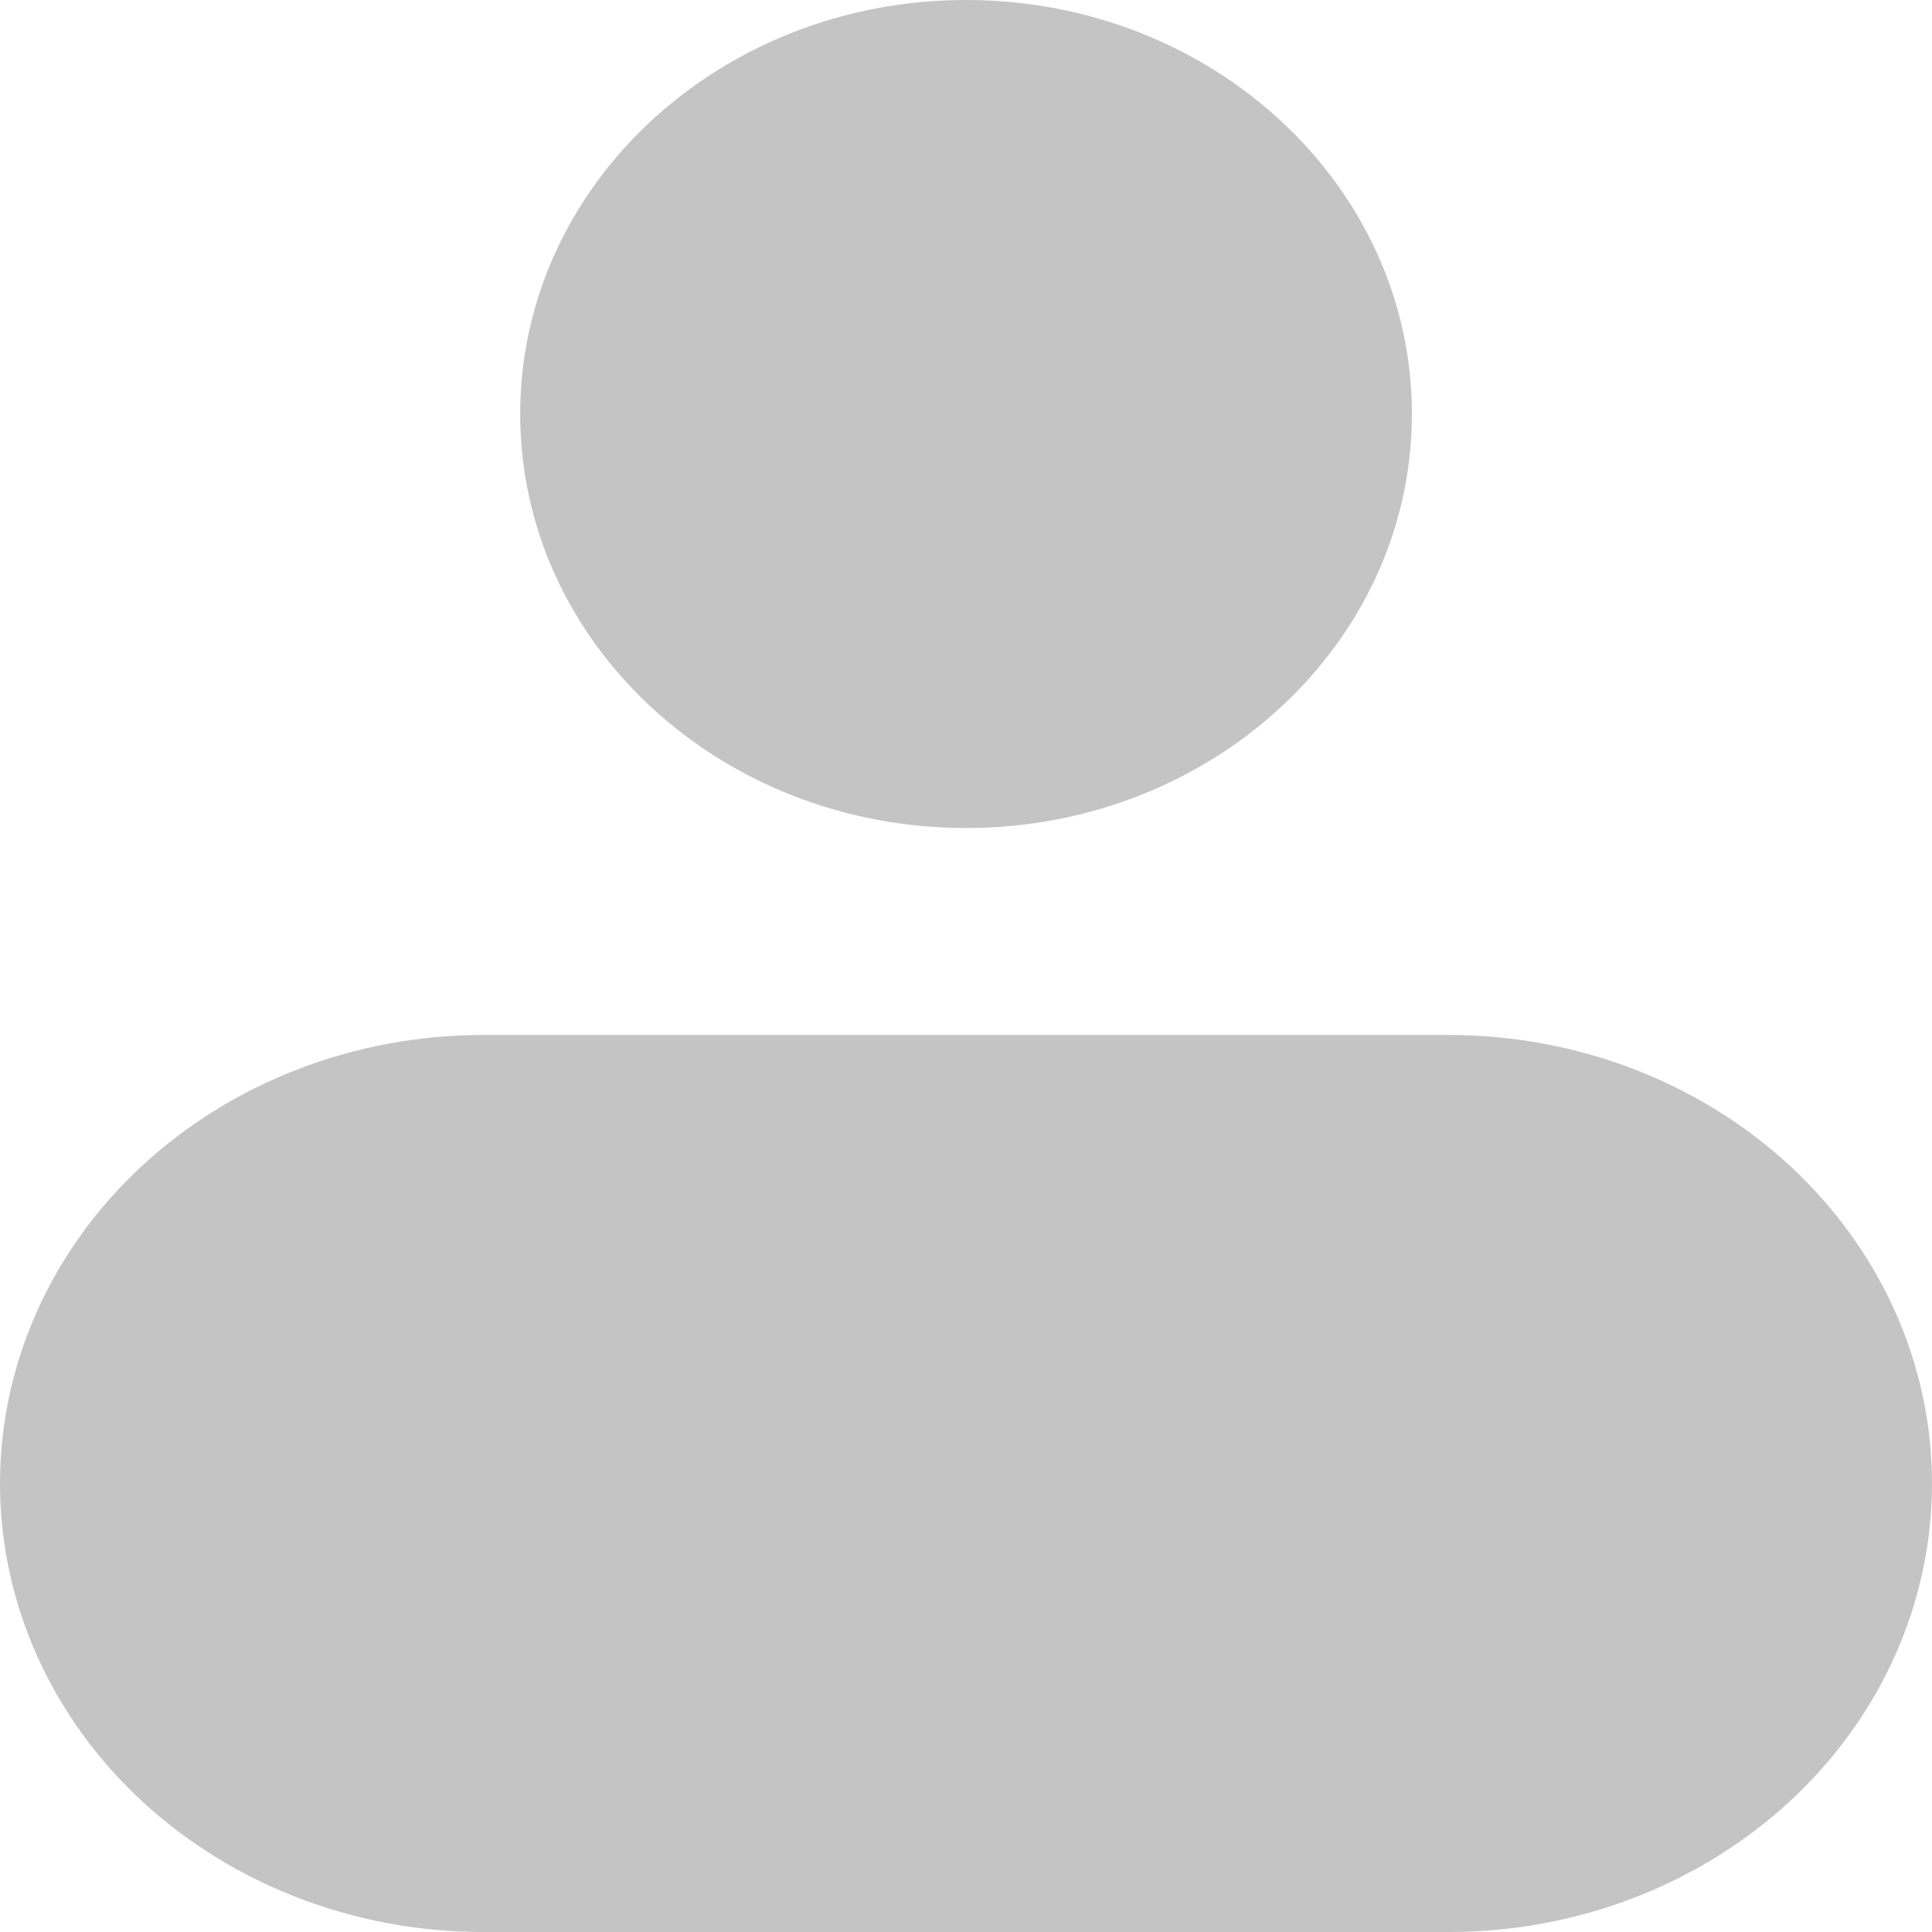 <svg width="24" height="24" viewBox="0 0 24 24" fill="none" xmlns="http://www.w3.org/2000/svg">
<path d="M12 10.286C15.059 10.286 17.539 7.983 17.539 5.143C17.539 2.303 15.059 0 12 0C8.941 0 6.462 2.303 6.462 5.143C6.462 7.983 8.941 10.286 12 10.286Z" fill="#C4C4C4"/>
<path d="M18 12.857H6C4.409 12.857 2.883 13.444 1.757 14.489C0.632 15.534 0 16.951 0 18.428C0 19.906 0.632 21.323 1.757 22.368C2.883 23.413 4.409 24 6 24H18C19.591 24 21.117 23.413 22.243 22.368C23.368 21.323 24 19.906 24 18.428C24 16.951 23.368 15.534 22.243 14.489C21.117 13.444 19.591 12.857 18 12.857Z" fill="#C4C4C4"/>
</svg>
